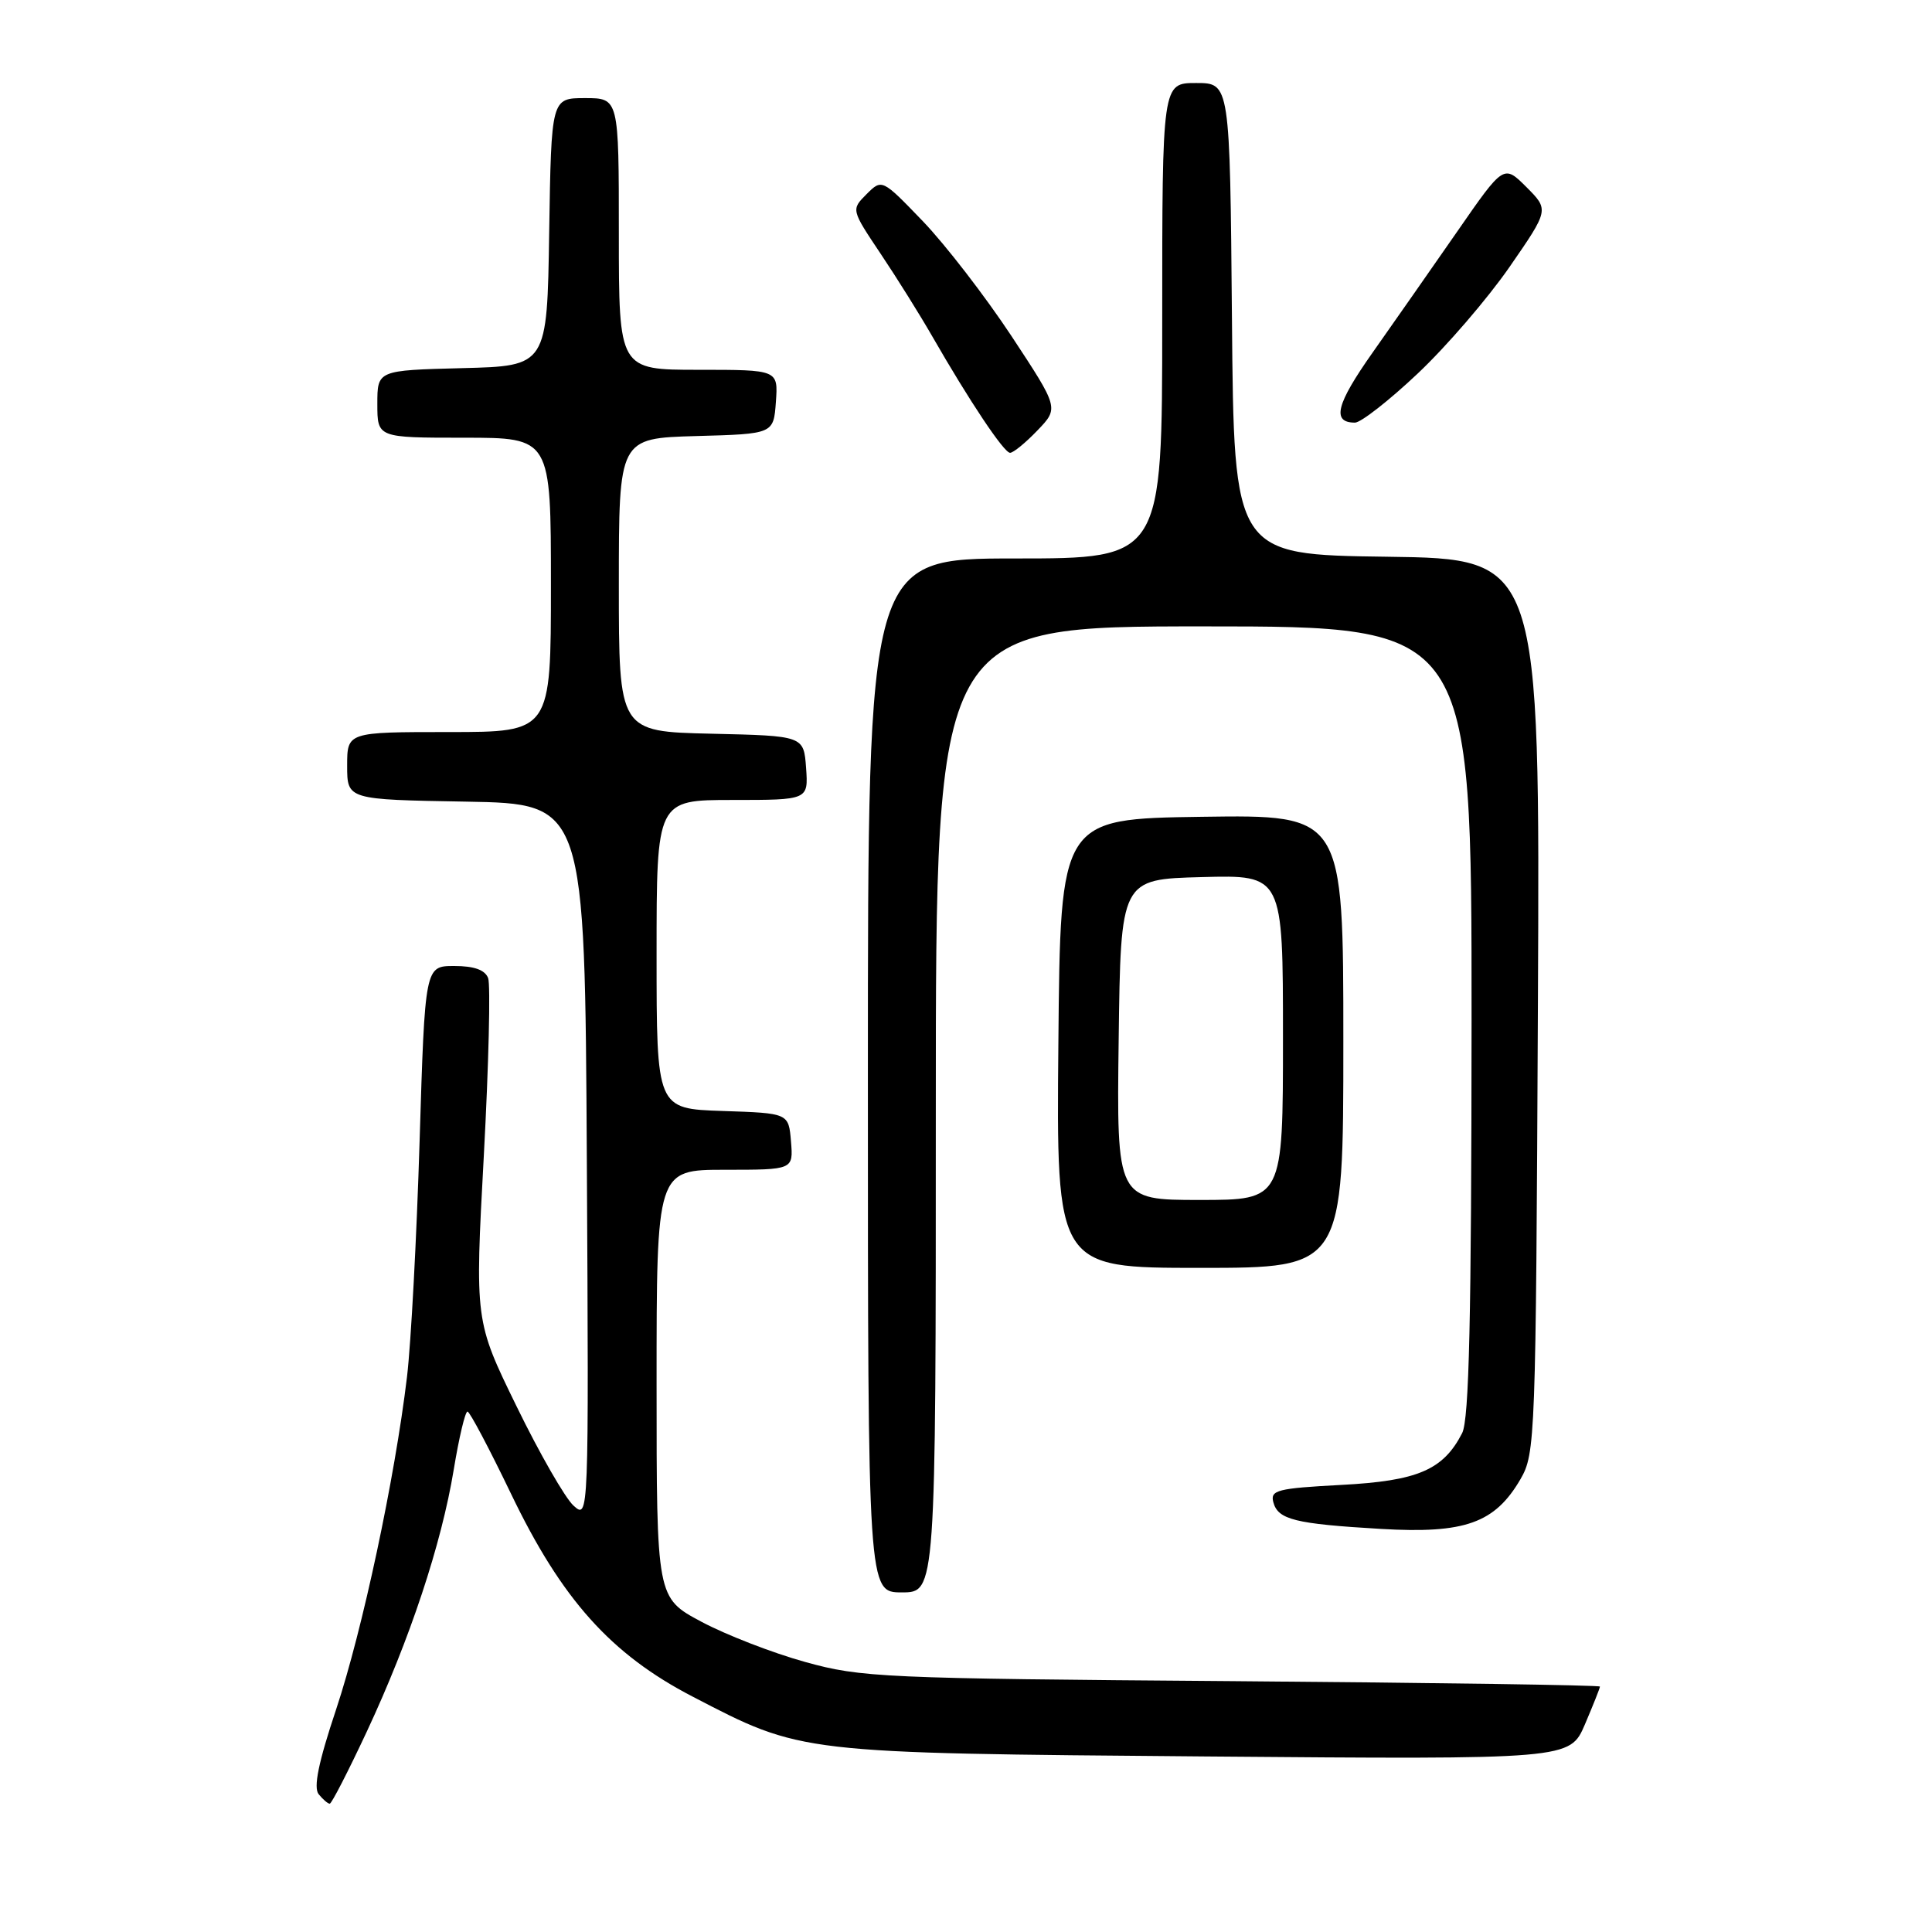 <?xml version="1.0" encoding="UTF-8" standalone="no"?>
<!DOCTYPE svg PUBLIC "-//W3C//DTD SVG 1.1//EN" "http://www.w3.org/Graphics/SVG/1.1/DTD/svg11.dtd" >
<svg xmlns="http://www.w3.org/2000/svg" xmlns:xlink="http://www.w3.org/1999/xlink" version="1.1" viewBox="0 0 256 256">
 <g >
 <path fill="currentColor"
d=" M 48.62 229.41 C 54.31 217.22 58.49 204.63 60.12 194.75 C 60.82 190.49 61.64 187.02 61.95 187.04 C 62.25 187.06 64.85 191.98 67.72 197.95 C 74.43 211.92 80.94 219.19 91.76 224.80 C 106.31 232.36 105.71 232.29 159.76 232.74 C 208.01 233.14 208.01 233.14 210.01 228.49 C 211.10 225.93 212.00 223.68 212.00 223.48 C 212.00 223.29 190.06 222.97 163.25 222.76 C 116.93 222.41 114.11 222.28 106.69 220.22 C 102.39 219.03 96.20 216.63 92.94 214.89 C 87.00 211.72 87.00 211.72 87.00 183.36 C 87.00 155.00 87.00 155.00 96.06 155.00 C 105.12 155.00 105.12 155.00 104.81 151.25 C 104.50 147.50 104.50 147.50 95.75 147.21 C 87.00 146.92 87.00 146.92 87.00 126.46 C 87.00 106.00 87.00 106.00 97.06 106.00 C 107.11 106.00 107.11 106.00 106.81 101.75 C 106.50 97.50 106.50 97.50 94.25 97.22 C 82.00 96.94 82.00 96.94 82.00 77.50 C 82.00 58.07 82.00 58.07 92.25 57.78 C 102.50 57.50 102.50 57.50 102.81 53.25 C 103.11 49.00 103.11 49.00 92.56 49.00 C 82.00 49.00 82.00 49.00 82.00 31.00 C 82.00 13.00 82.00 13.00 77.52 13.00 C 73.05 13.00 73.05 13.00 72.77 30.75 C 72.50 48.50 72.50 48.50 61.25 48.78 C 50.00 49.07 50.00 49.07 50.00 53.53 C 50.00 58.00 50.00 58.00 61.50 58.00 C 73.00 58.00 73.00 58.00 73.00 77.50 C 73.00 97.00 73.00 97.00 59.50 97.00 C 46.00 97.00 46.00 97.00 46.00 101.47 C 46.00 105.95 46.00 105.95 61.75 106.22 C 77.50 106.50 77.50 106.50 77.76 153.91 C 78.02 201.33 78.02 201.33 75.99 199.50 C 74.88 198.49 71.48 192.57 68.45 186.35 C 62.92 175.03 62.92 175.03 64.11 153.11 C 64.76 141.06 65.01 130.47 64.68 129.60 C 64.26 128.51 62.81 128.00 60.19 128.00 C 56.31 128.00 56.31 128.00 55.60 151.19 C 55.21 163.95 54.46 178.01 53.93 182.44 C 52.31 195.96 48.04 215.96 44.54 226.50 C 42.19 233.53 41.51 236.87 42.23 237.75 C 42.79 238.44 43.45 239.00 43.69 239.00 C 43.94 239.00 46.15 234.69 48.62 229.41 Z  M 124.00 147.00 C 124.00 83.00 124.00 83.00 159.50 83.00 C 195.00 83.00 195.00 83.00 194.99 135.25 C 194.97 174.73 194.67 188.09 193.74 189.90 C 191.23 194.79 187.84 196.23 177.71 196.76 C 169.27 197.21 168.30 197.45 168.72 199.04 C 169.33 201.36 171.57 201.92 183.00 202.59 C 194.11 203.24 198.08 201.82 201.47 196.00 C 203.44 192.60 203.51 190.75 203.78 133.27 C 204.06 74.04 204.06 74.04 183.78 73.77 C 163.50 73.50 163.50 73.50 163.24 42.25 C 162.97 11.00 162.97 11.00 158.49 11.00 C 154.00 11.00 154.00 11.00 154.00 42.50 C 154.00 74.00 154.00 74.00 134.50 74.00 C 115.00 74.00 115.00 74.00 115.00 142.50 C 115.00 211.00 115.00 211.00 119.50 211.00 C 124.00 211.00 124.00 211.00 124.00 147.00 Z  M 178.00 137.98 C 178.00 107.96 178.00 107.96 159.25 108.23 C 140.50 108.50 140.50 108.50 140.24 138.25 C 139.97 168.00 139.97 168.00 158.99 168.00 C 178.00 168.00 178.00 168.00 178.00 137.98 Z  M 137.47 57.03 C 140.31 54.07 140.31 54.07 134.02 44.52 C 130.55 39.27 125.28 32.44 122.30 29.33 C 116.87 23.69 116.87 23.69 114.82 25.73 C 112.78 27.78 112.78 27.78 116.70 33.64 C 118.86 36.86 121.91 41.75 123.49 44.50 C 128.46 53.15 133.03 60.00 133.84 60.00 C 134.27 60.00 135.90 58.67 137.47 57.03 Z  M 187.86 49.49 C 191.66 45.91 197.12 39.56 200.01 35.39 C 205.26 27.80 205.26 27.80 202.26 24.79 C 199.25 21.79 199.25 21.79 193.11 30.65 C 189.73 35.52 184.68 42.74 181.89 46.70 C 177.04 53.57 176.43 56.00 179.54 56.00 C 180.32 56.00 184.07 53.07 187.86 49.49 Z  M 148.23 137.75 C 148.50 116.50 148.50 116.50 159.25 116.22 C 170.00 115.93 170.00 115.93 170.00 137.47 C 170.00 159.00 170.00 159.00 158.98 159.00 C 147.96 159.00 147.96 159.00 148.23 137.75 Z "/>
</g>
</svg>